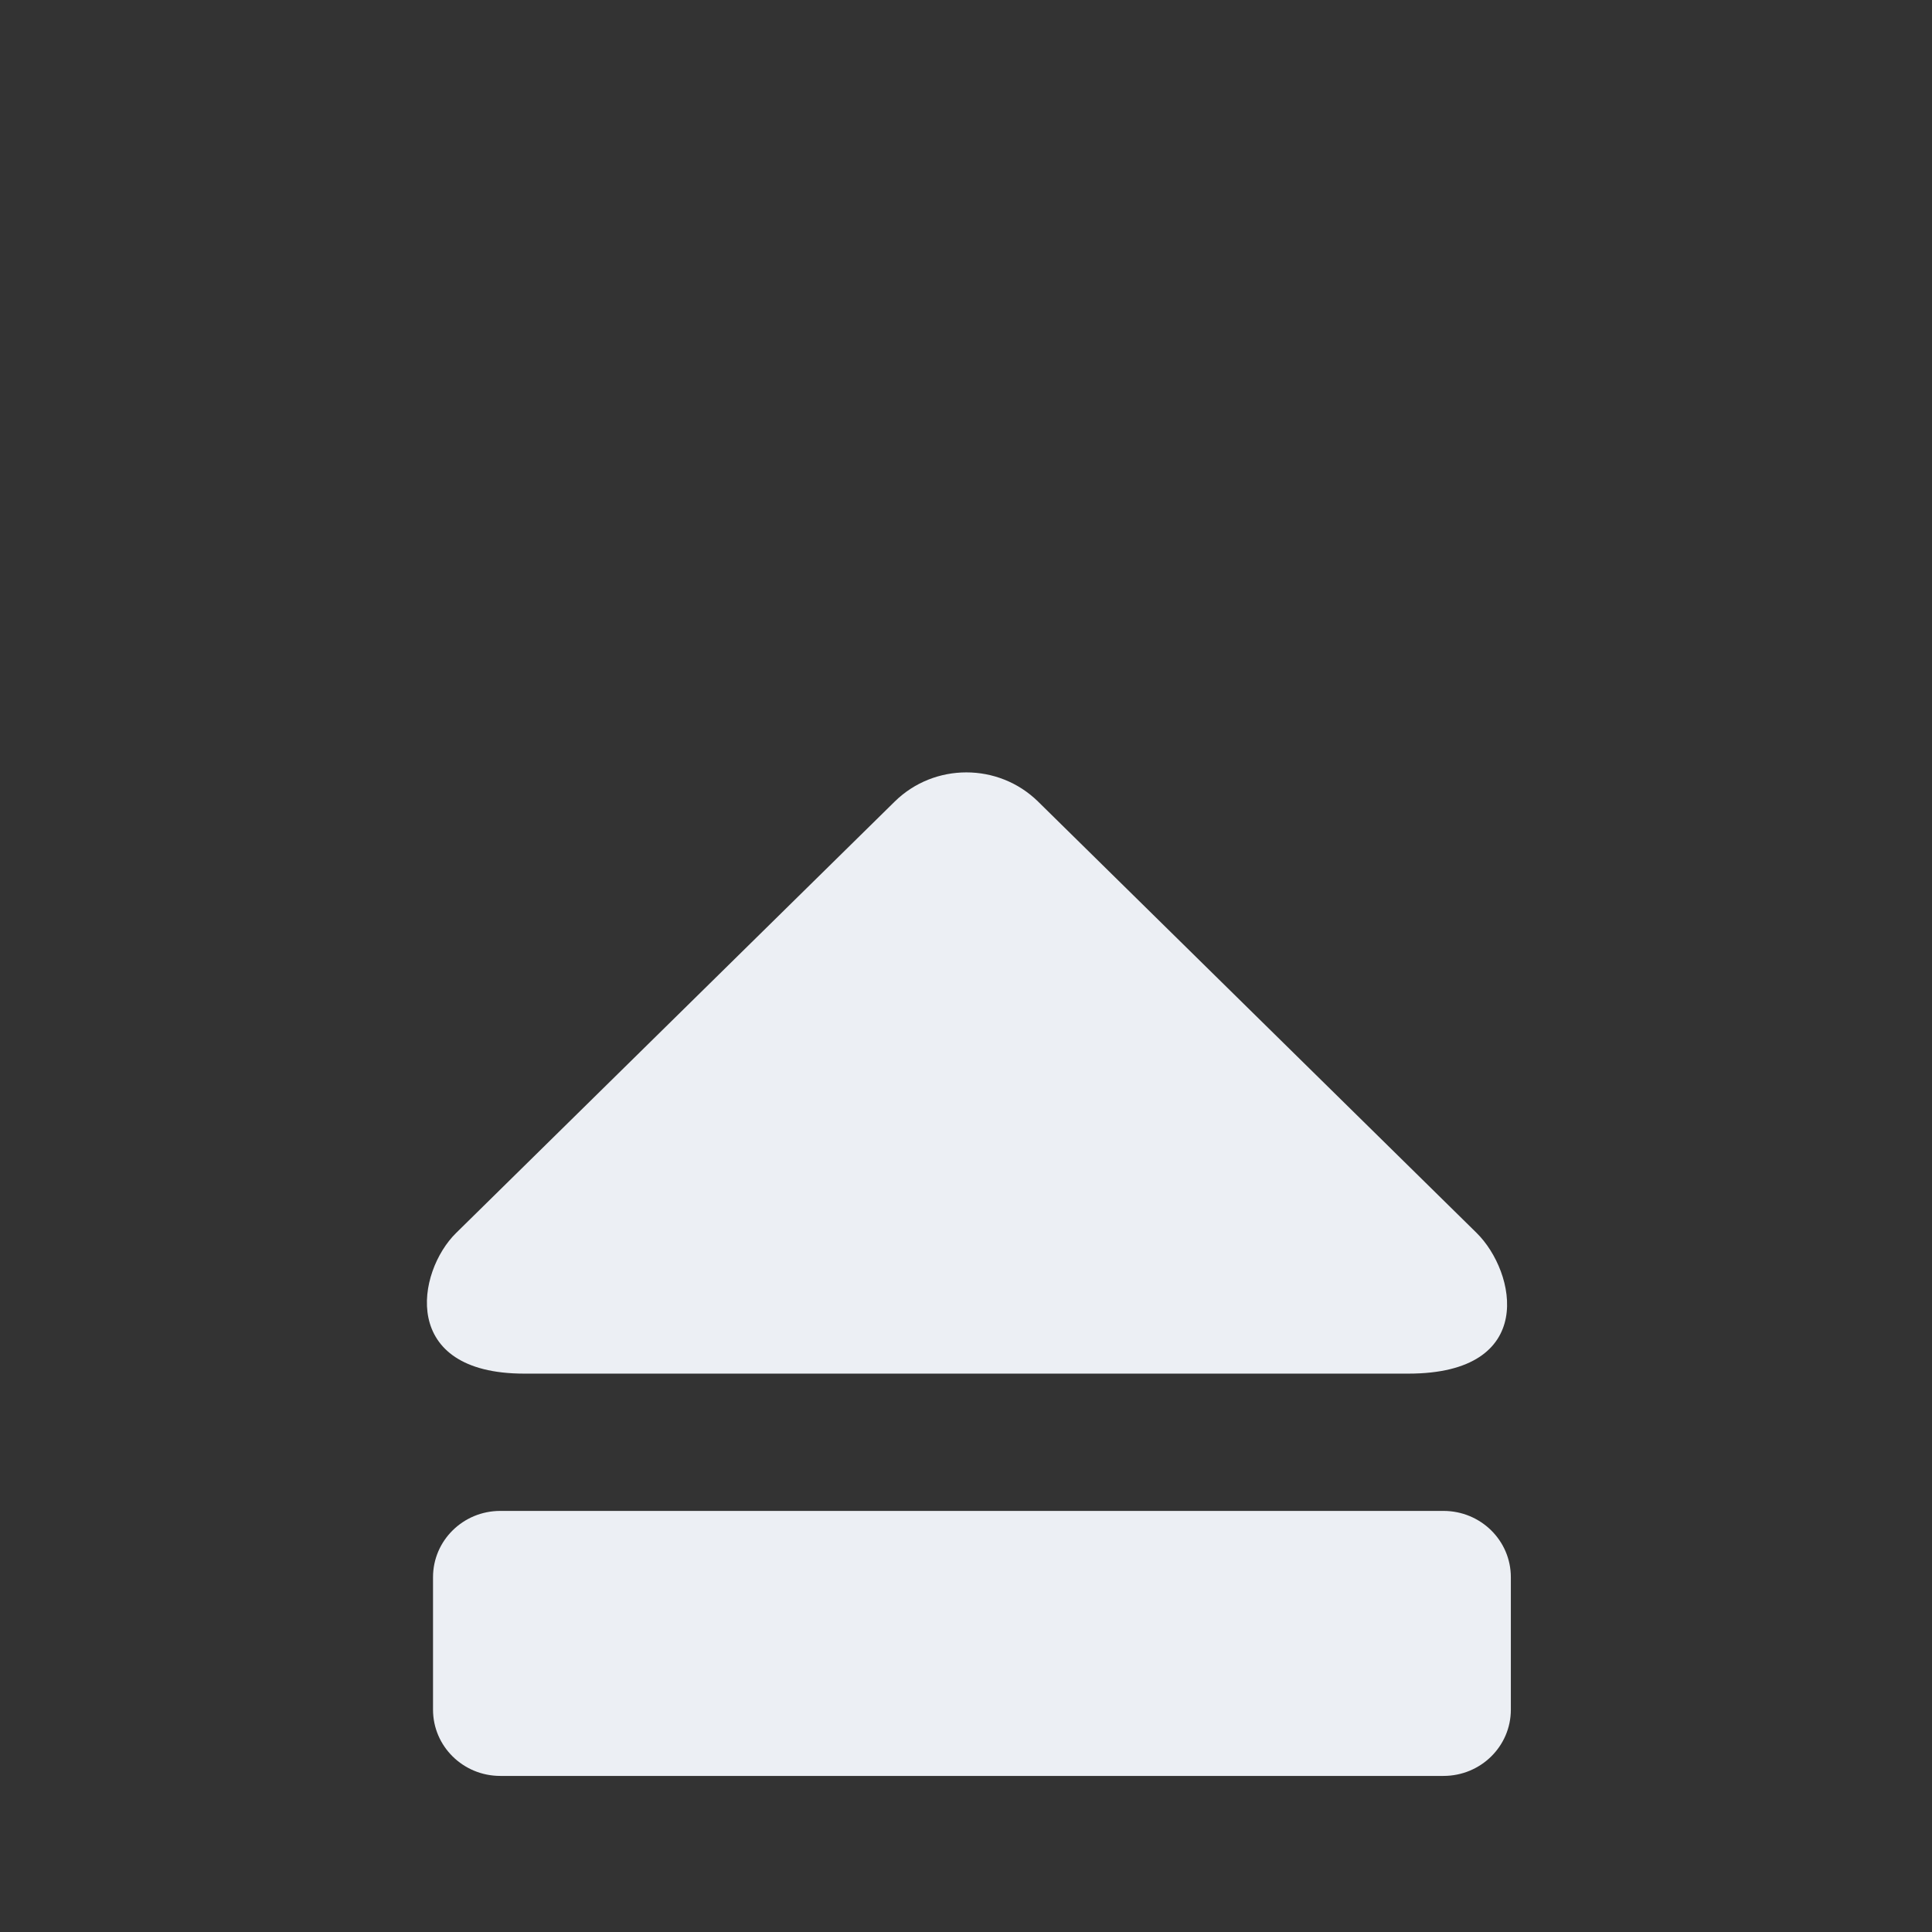 <?xml version="1.0" encoding="UTF-8" standalone="no"?>
<!-- Uploaded to: SVG Repo, www.svgrepo.com, Generator: SVG Repo Mixer Tools -->

<svg
   width="800px"
   height="800px"
   viewBox="0 -0.5 17 17"
   version="1.1"
   class="si-glyph si-glyph-eject"
   id="svg1407"
   sodipodi:docname="eject.svg"
   inkscape:version="1.2.2 (b0a8486, 2022-12-01)"
   xmlns:inkscape="http://www.inkscape.org/namespaces/inkscape"
   xmlns:sodipodi="http://sodipodi.sourceforge.net/DTD/sodipodi-0.dtd"
   xmlns="http://www.w3.org/2000/svg"
   xmlns:svg="http://www.w3.org/2000/svg">
  <rect x="0" y="-0.5" width="17" height="17" fill="#333333" stroke="none"/>
  <sodipodi:namedview
     id="namedview1409"
     pagecolor="#ffffff"
     bordercolor="#000000"
     borderopacity="0.25"
     inkscape:showpageshadow="2"
     inkscape:pageopacity="0.0"
     inkscape:pagecheckerboard="0"
     inkscape:deskcolor="#d1d1d1"
     showgrid="false"
     inkscape:zoom="1.0225"
     inkscape:cx="399.511"
     inkscape:cy="556.47922"
     inkscape:window-width="1912"
     inkscape:window-height="1012"
     inkscape:window-x="0"
     inkscape:window-y="30"
     inkscape:window-maximized="1"
     inkscape:current-layer="svg1407" />
  <title
     id="title1395">1240</title>
  <defs
     id="defs1397" />
  <g
     stroke="none"
     stroke-width="1"
     fill="none"
     fill-rule="evenodd"
     id="g1405"
     transform="matrix(0.599,0,0,-0.589,3.113,15.718)"
     style="fill:#eceff4;fill-opacity:1">
    <g
       transform="translate(1,1)"
       fill="#434343"
       id="g1403"
       style="fill:#eceff4;fill-opacity:1">
      <path
         d="m 1.152,0.004 c -0.546,0 -0.988,0.443 -0.988,0.99 v 1.979 c 0,0.547 0.442,0.99 0.988,0.99 h 13.855 c 0.548,0 0.99,-0.443 0.99,-0.99 V 0.994 c 0,-0.547 -0.442,-0.99 -0.99,-0.99 z"
         class="si-glyph-fill"
         id="path1399"
         style="fill:#eceff4;fill-opacity:1" />
      <path
         d="m 9.051,14.561 c -0.582,0.58 -1.523,0.58 -2.104,0 L 0.504,8.116 c -0.582,-0.58 -0.838,-2.102 1,-2.102 h 12.988 c 1.902,0 1.582,1.521 1.002,2.102 z"
         class="si-glyph-fill"
         id="path1401"
         style="fill:#eceff4;fill-opacity:1" />
    </g>
  </g>
</svg>
